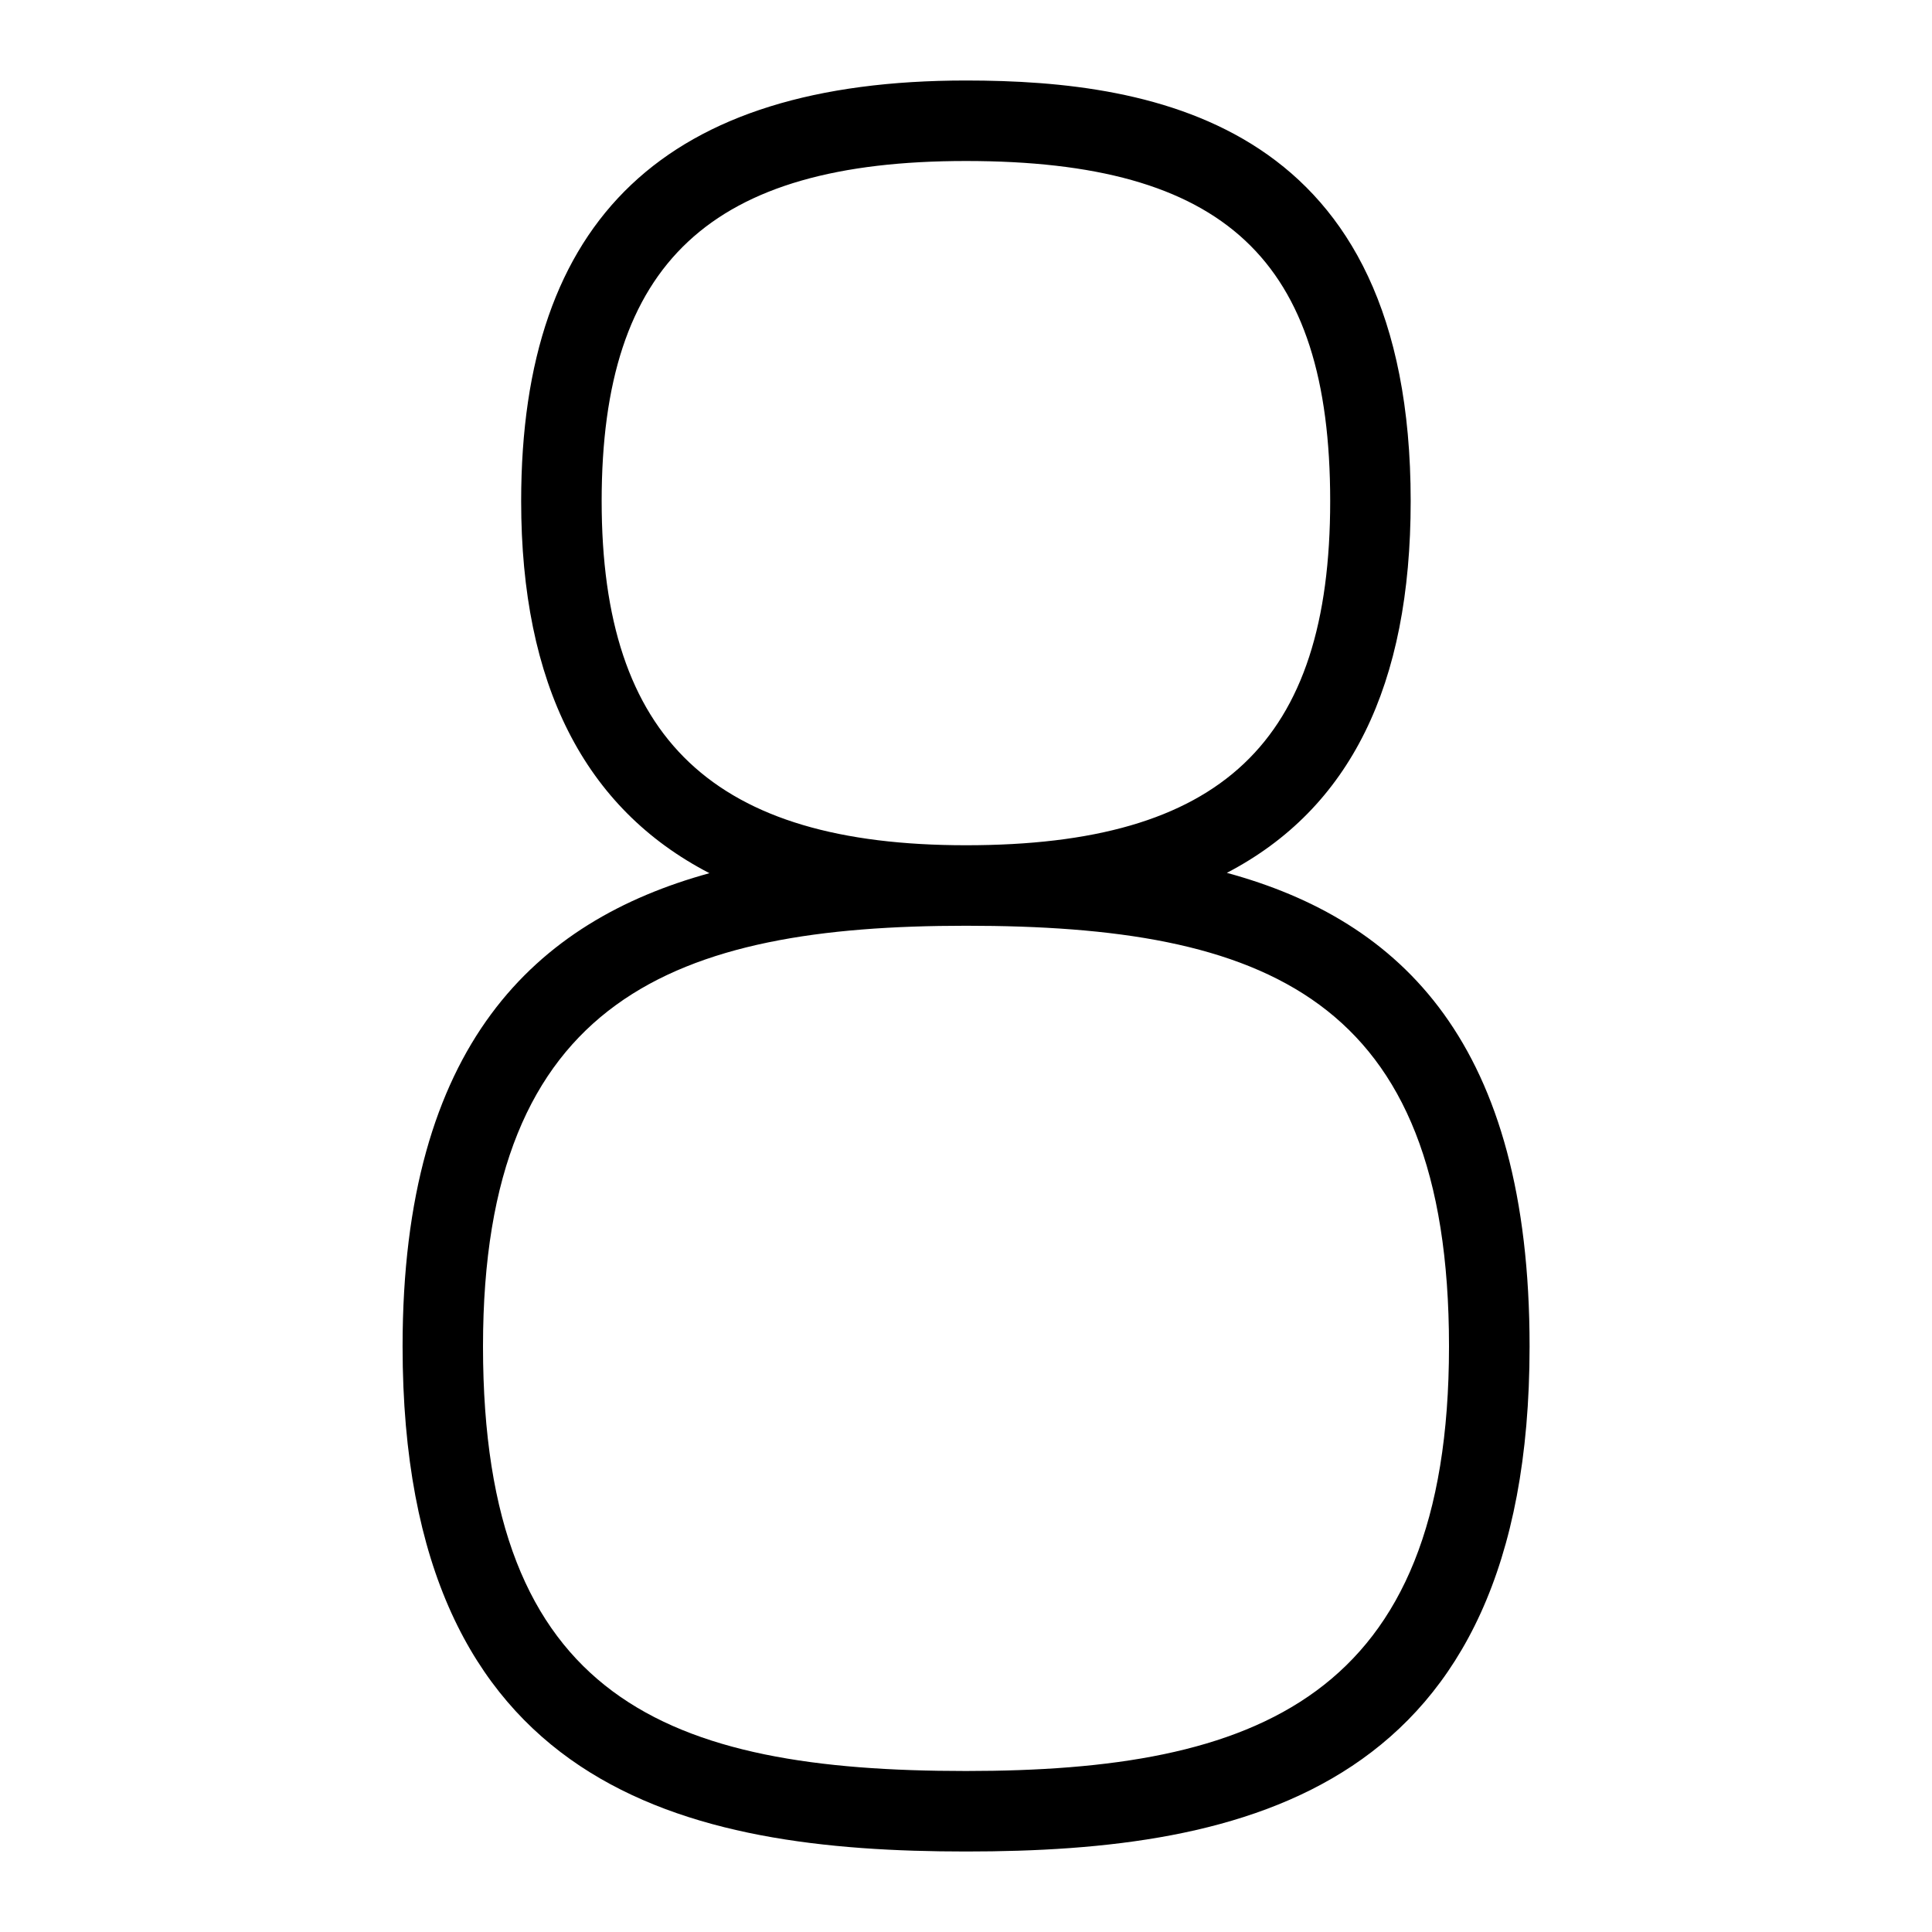 <svg id="Layer_1" viewBox="0 0 24 24" xmlns="http://www.w3.org/2000/svg" data-name="Layer 1"><path d="m15.24 10.843c1.532-.798 2.284-2.329 2.284-4.618 0-4.684-3.153-5.225-5.525-5.225-3.718 0-5.525 1.709-5.525 5.225 0 2.273.785 3.818 2.339 4.622-2.155.593-3.812 2.124-3.812 5.878 0 5.529 3.538 6.275 6.999 6.275s7.001-.746 7.001-6.275c0-3.758-1.587-5.29-3.76-5.882zm-7.766-4.618c0-2.961 1.354-4.225 4.525-4.225 3.214 0 4.525 1.224 4.525 4.225s-1.354 4.275-4.524 4.275c-3.131 0-4.526-1.318-4.526-4.275zm4.525 15.775c-3.704 0-5.999-.882-5.999-5.275 0-4.336 2.398-5.225 6-5.225 3.704 0 6 .874 6 5.225 0 4.378-2.399 5.275-6.001 5.275z"/></svg>